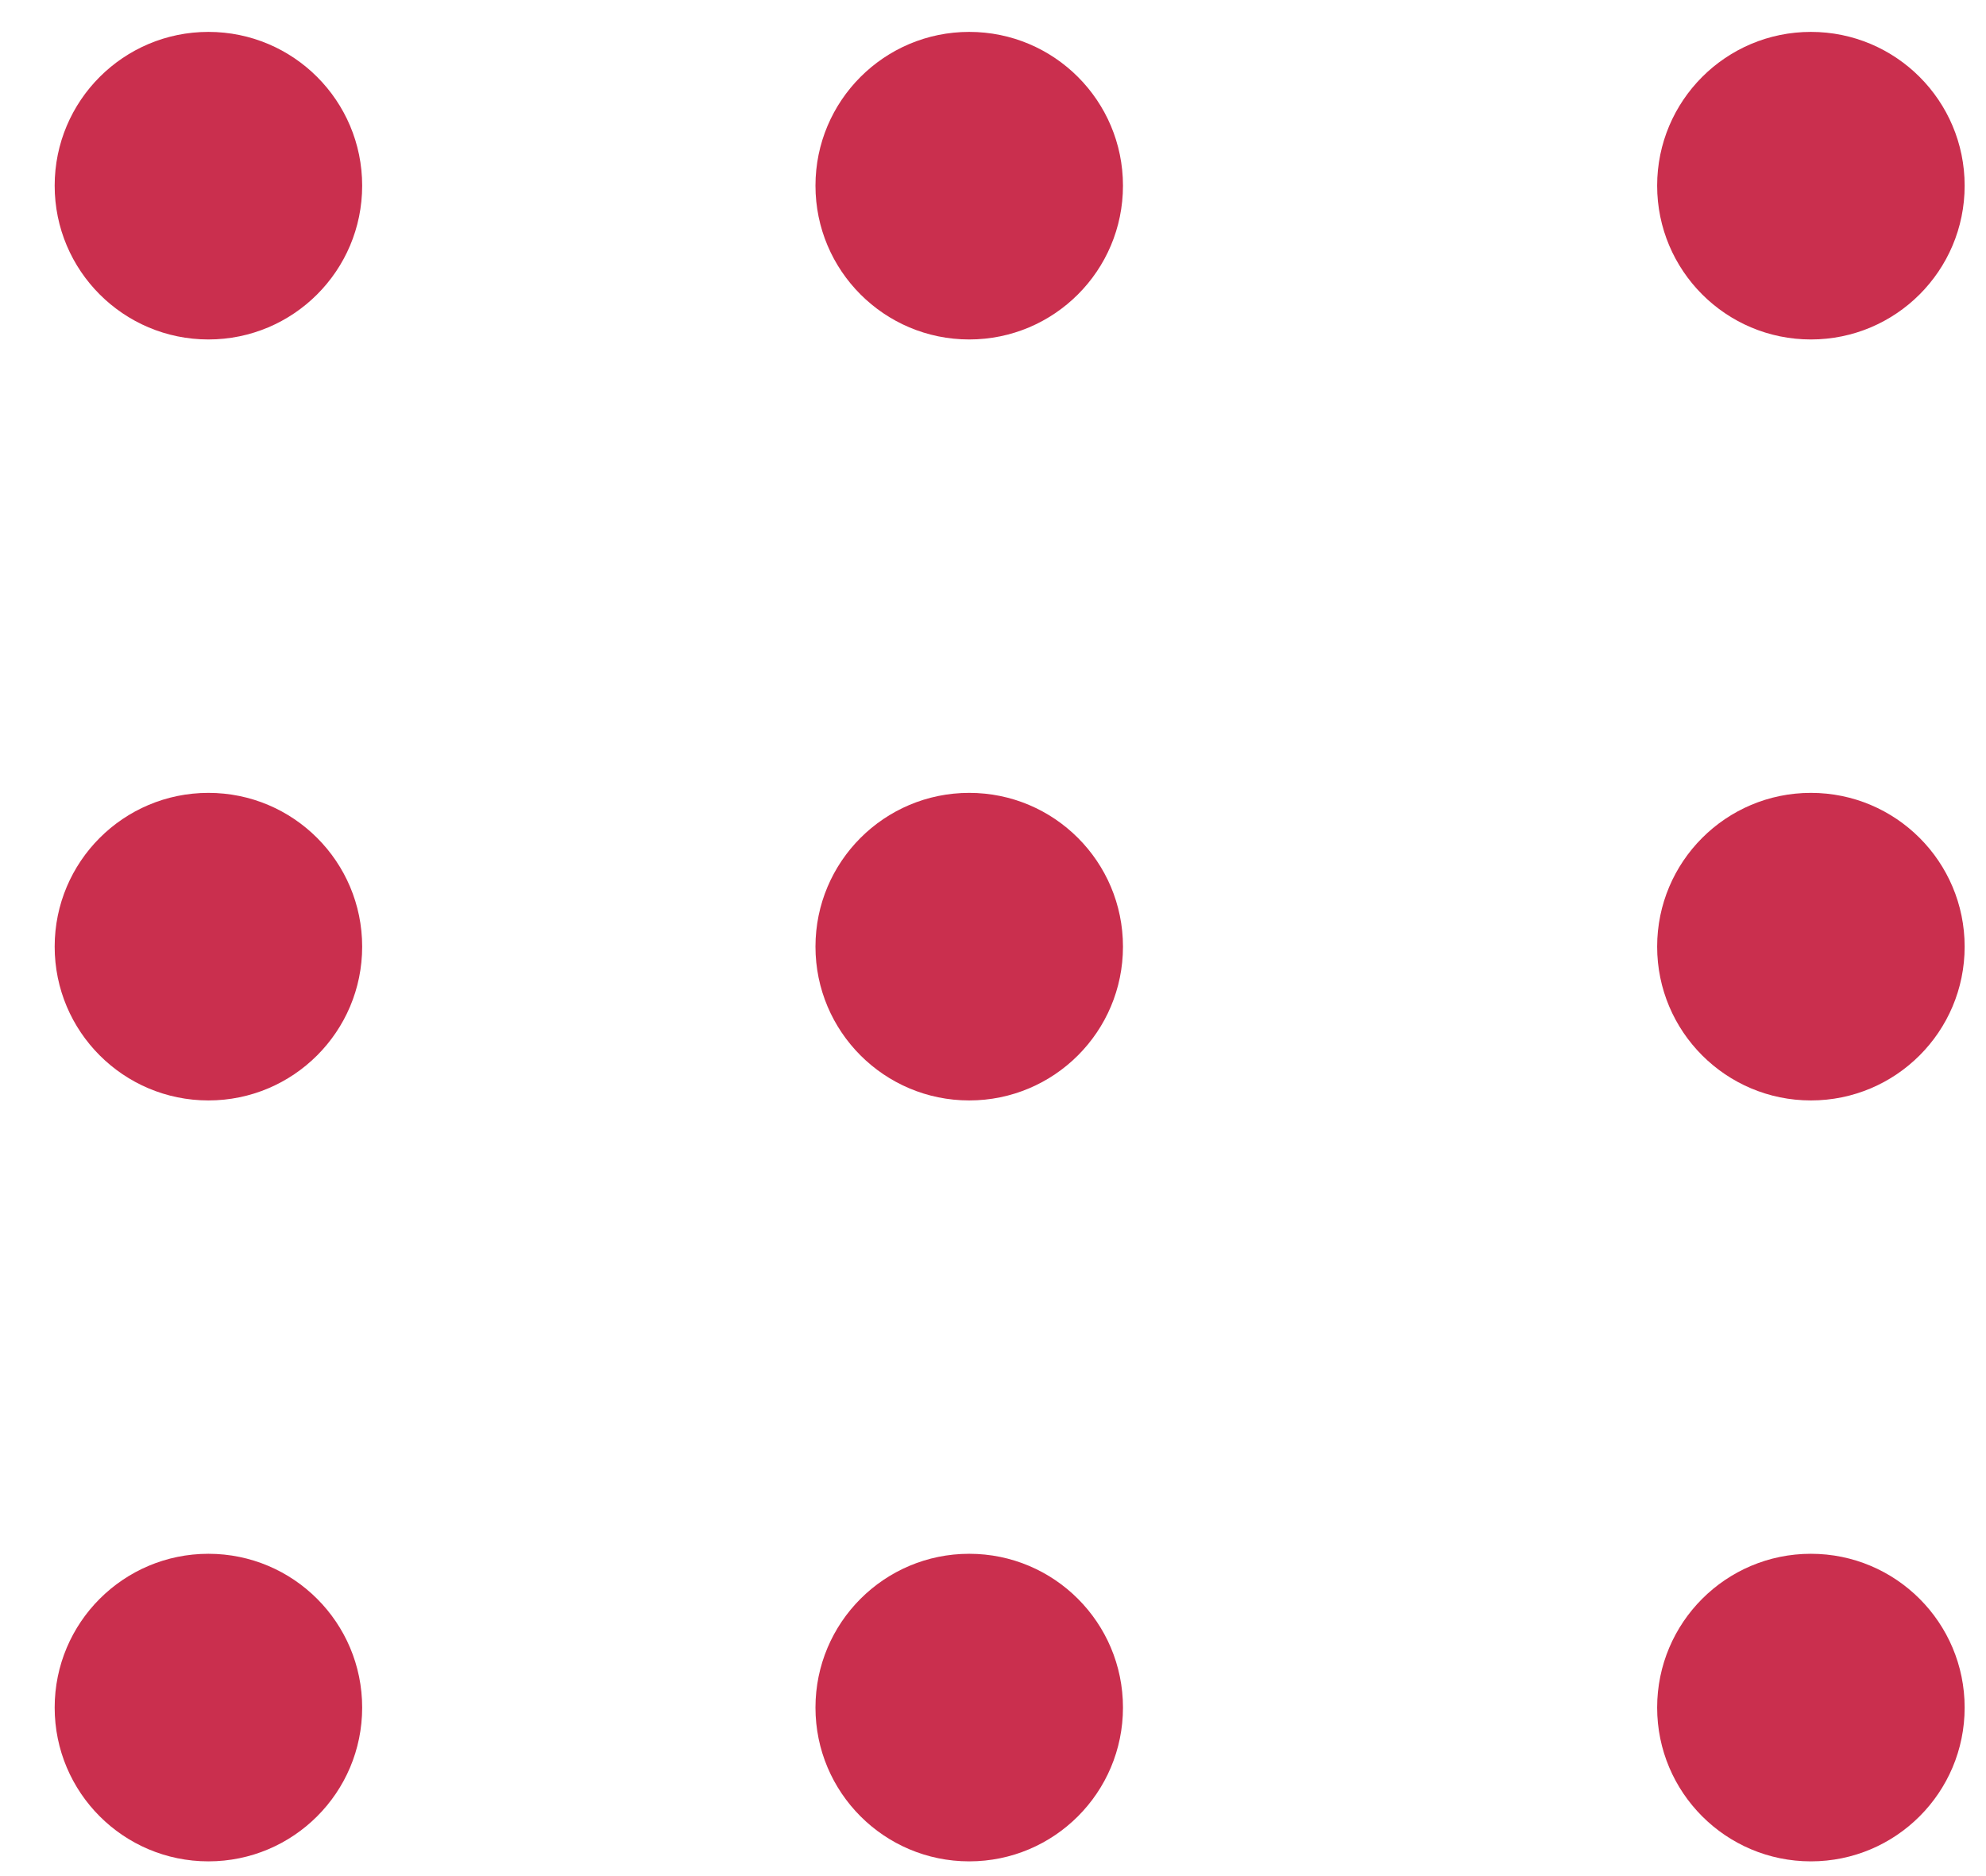 <svg width="36" height="34" viewBox="0 0 36 34" fill="none" xmlns="http://www.w3.org/2000/svg">
    <circle cx="3.778" cy="3.365" r="2.787" fill="#CA2F4E"/>
    <circle cx="17.569" cy="3.365" r="2.787" fill="#CA2F4E"/>
    <circle cx="32.826" cy="3.365" r="2.787" fill="#CA2F4E"/>
    <circle cx="32.826" cy="17.156" r="2.787" fill="#CA2F4E"/>
    <circle cx="17.569" cy="17.156" r="2.787" fill="#CA2F4E"/>
    <circle cx="3.778" cy="17.156" r="2.787" fill="#CA2F4E"/>
    <circle cx="3.778" cy="30.946" r="2.787" fill="#CA2F4E"/>
    <circle cx="17.569" cy="30.946" r="2.787" fill="#CA2F4E"/>
    <circle cx="32.826" cy="30.946" r="2.787" fill="#CA2F4E"/>
</svg>
